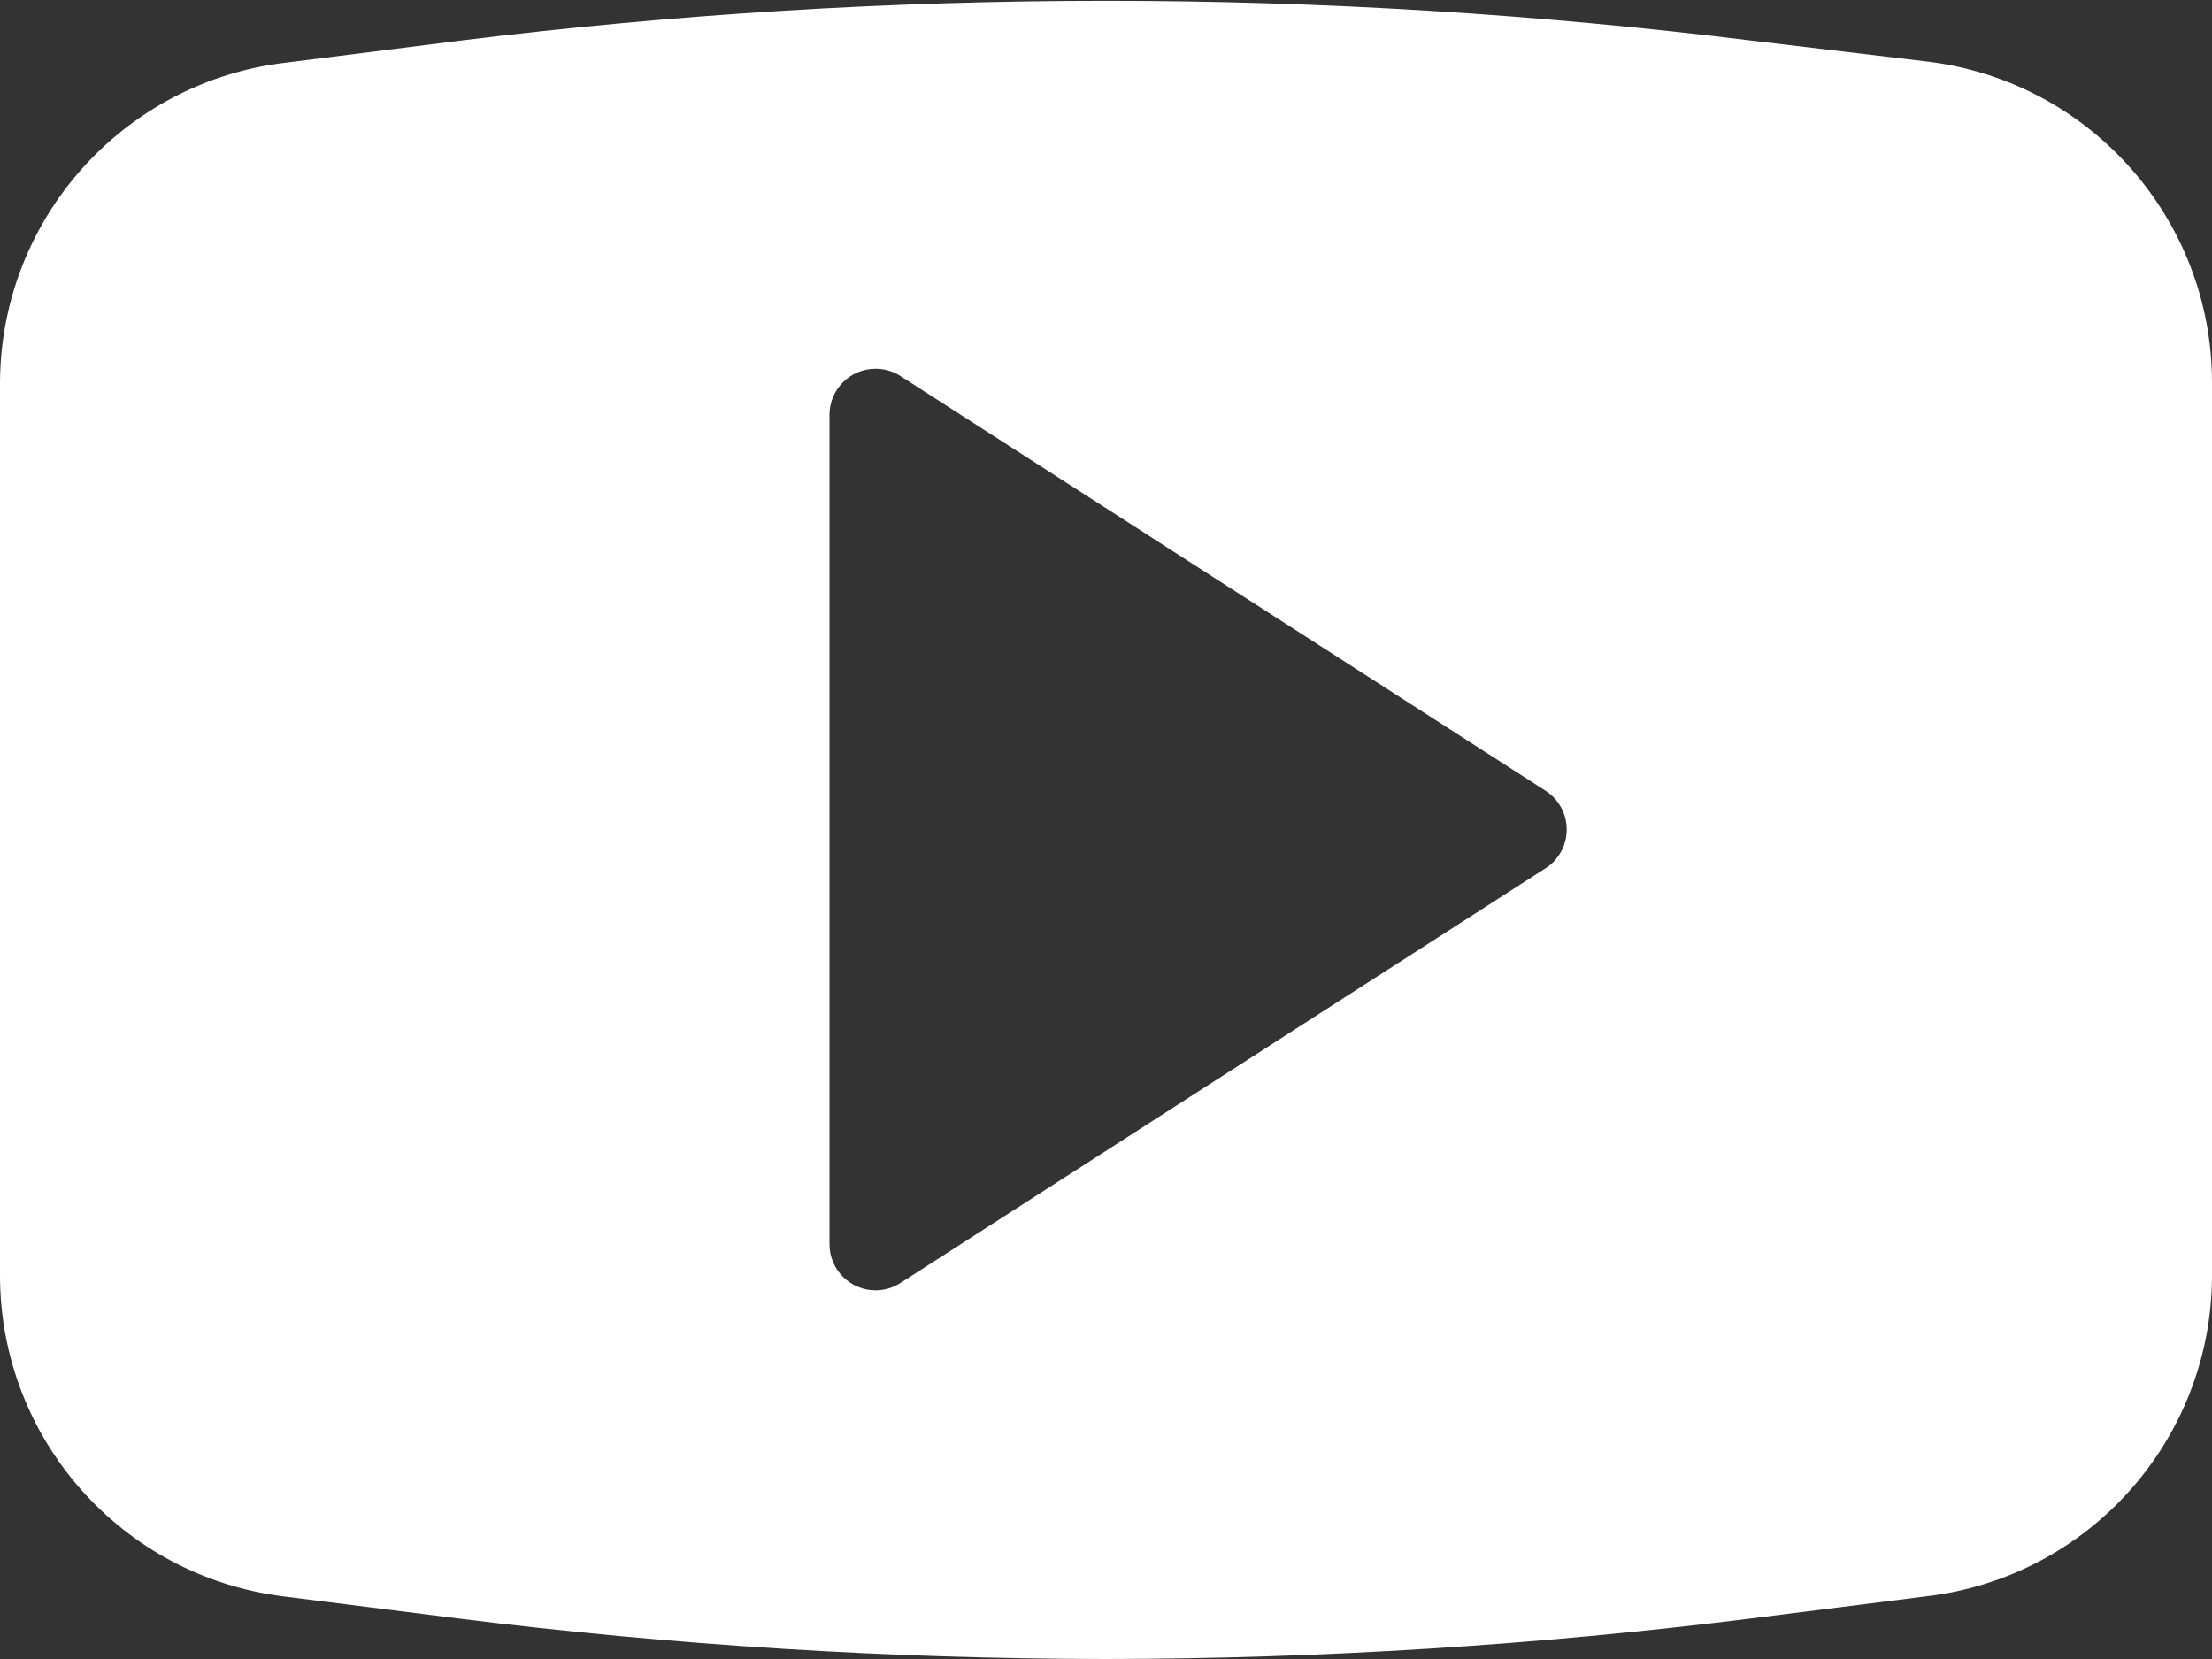<?xml version="1.0" encoding="UTF-8"?>
<svg width="24px" height="18px" viewBox="0 0 24 18" version="1.1" xmlns="http://www.w3.org/2000/svg" xmlns:xlink="http://www.w3.org/1999/xlink">
    <rect x="0" y="0" width="24" height="18" fill="#333333" stroke="none"/>
    <!-- Generator: Sketch 42 (36781) - http://www.bohemiancoding.com/sketch -->
    <title>logo-youtube</title>
    <desc>Created with Sketch.</desc>
    <defs></defs>
    <g id="Page-1" stroke="none" stroke-width="1" fill="none" fill-rule="evenodd">
        <g id="logo-youtube" fill-rule="nonzero" fill="#FFFFFF">
            <g id="Group">
                <path d="M20.93,0.67 L19,0.44 L19,0.44 C14.351,-0.135 9.649,-0.135 5,0.44 L3.1,0.68 L3.1,0.68 C1.338,0.887 0.008,2.376 3.3115333e-06,4.15 L3.3115333e-06,13.85 L3.2571765e-06,13.85 C0.006,15.614 1.32,17.099 3.07,17.32 L4.97,17.56 L4.97,17.56 C7.302,17.851 9.65,17.998 12,18 L12,18 C14.34,17.997 16.678,17.85 19,17.56 L20.9,17.32 L20.9,17.32 C22.662,17.113 23.992,15.624 24,13.85 L24,4.15 L24,4.15 C23.999,2.383 22.684,0.892 20.93,0.67 L20.93,0.67 Z M16.77,9.42 L9.77,13.92 L9.77,13.92 C9.69,13.972 9.596,14 9.5,14 L9.5,14 C9.224,14 9,13.776 9,13.5 L9,13.5 L9,4.5 L9,4.5 C9,4.224 9.225,4 9.501,4.001 C9.596,4.001 9.69,4.028 9.77,4.08 L16.77,8.58 L16.77,8.58 C17.002,8.73 17.069,9.039 16.919,9.271 C16.88,9.331 16.83,9.382 16.77,9.42 L16.77,9.42 Z" id="Shape"></path>
            </g>
        </g>
    </g>
</svg>
